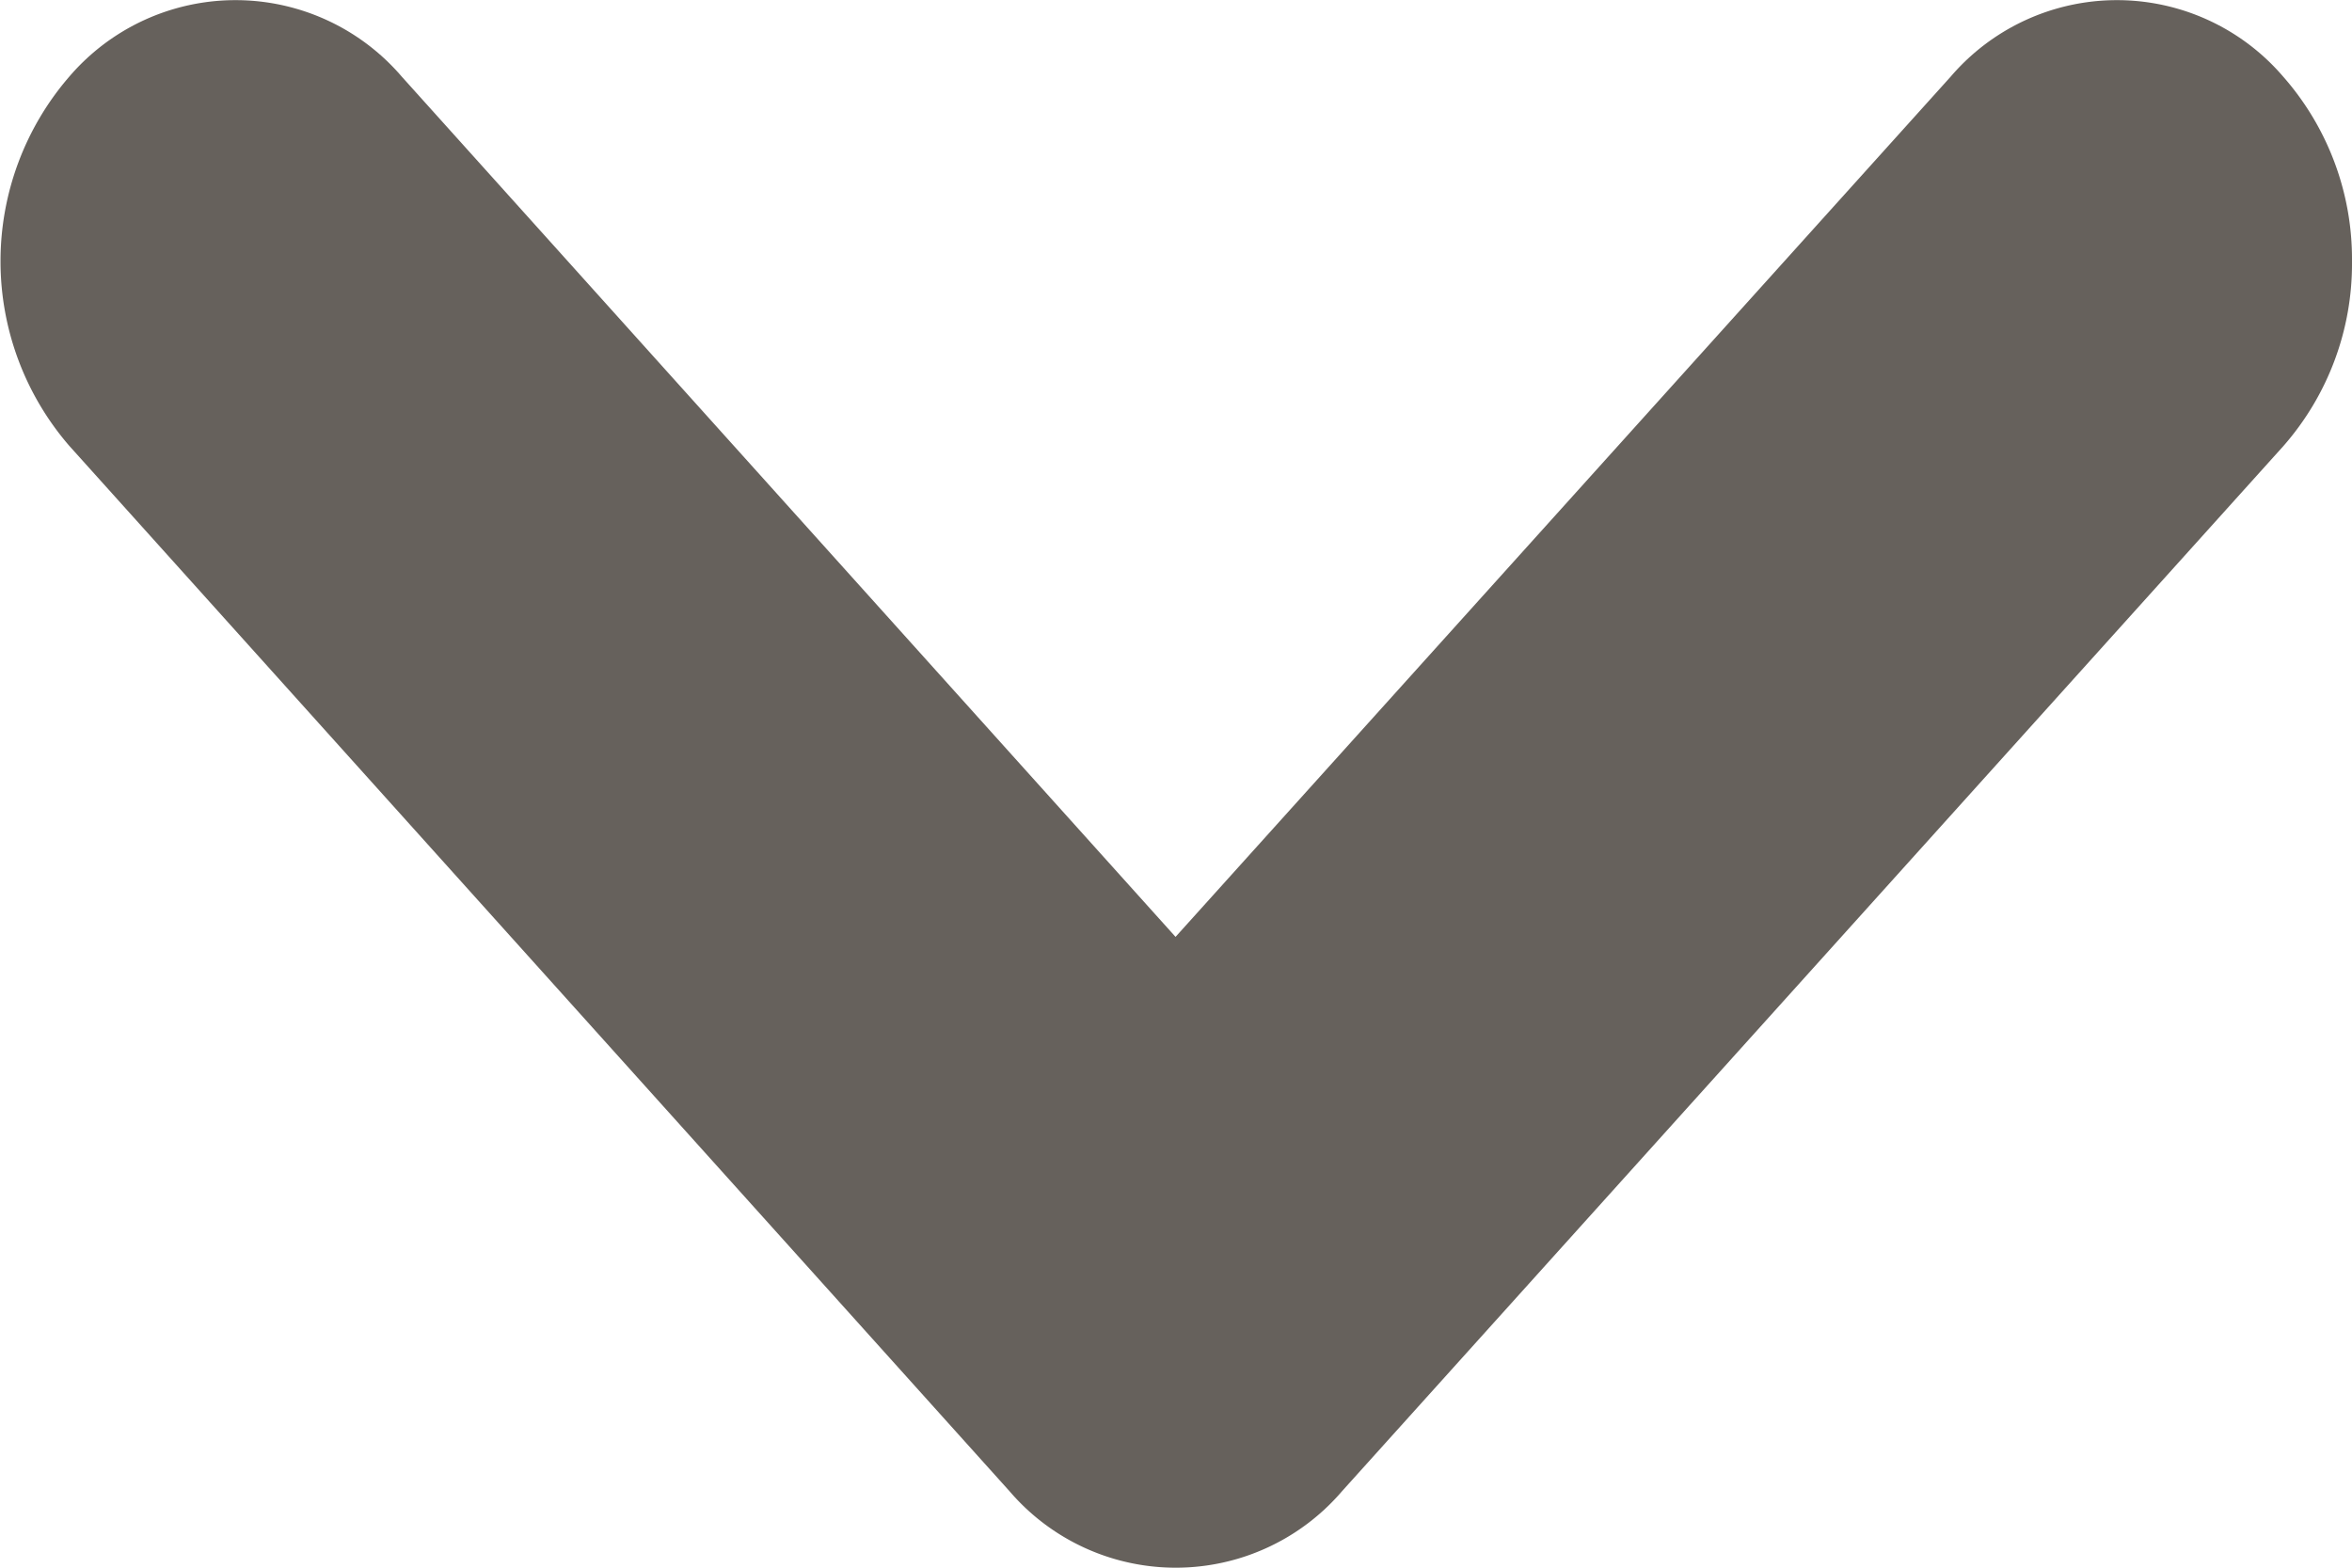 <svg xmlns="http://www.w3.org/2000/svg" width="5.158" height="3.439" viewBox="0 0 5.158 3.439">
  <path id="mini_arrow_shack" d="M2.866,5.158a.606.606,0,0,0,.405-.151.48.48,0,0,0,0-.729l-1.887-1.7L3.271.881a.48.48,0,0,0,0-.729.619.619,0,0,0-.81,0L.168,2.214a.48.48,0,0,0,0,.729L2.46,5.007A.606.606,0,0,0,2.866,5.158Z" transform="translate(0 3.439) rotate(-90)" fill="#66615c"/>
</svg>

